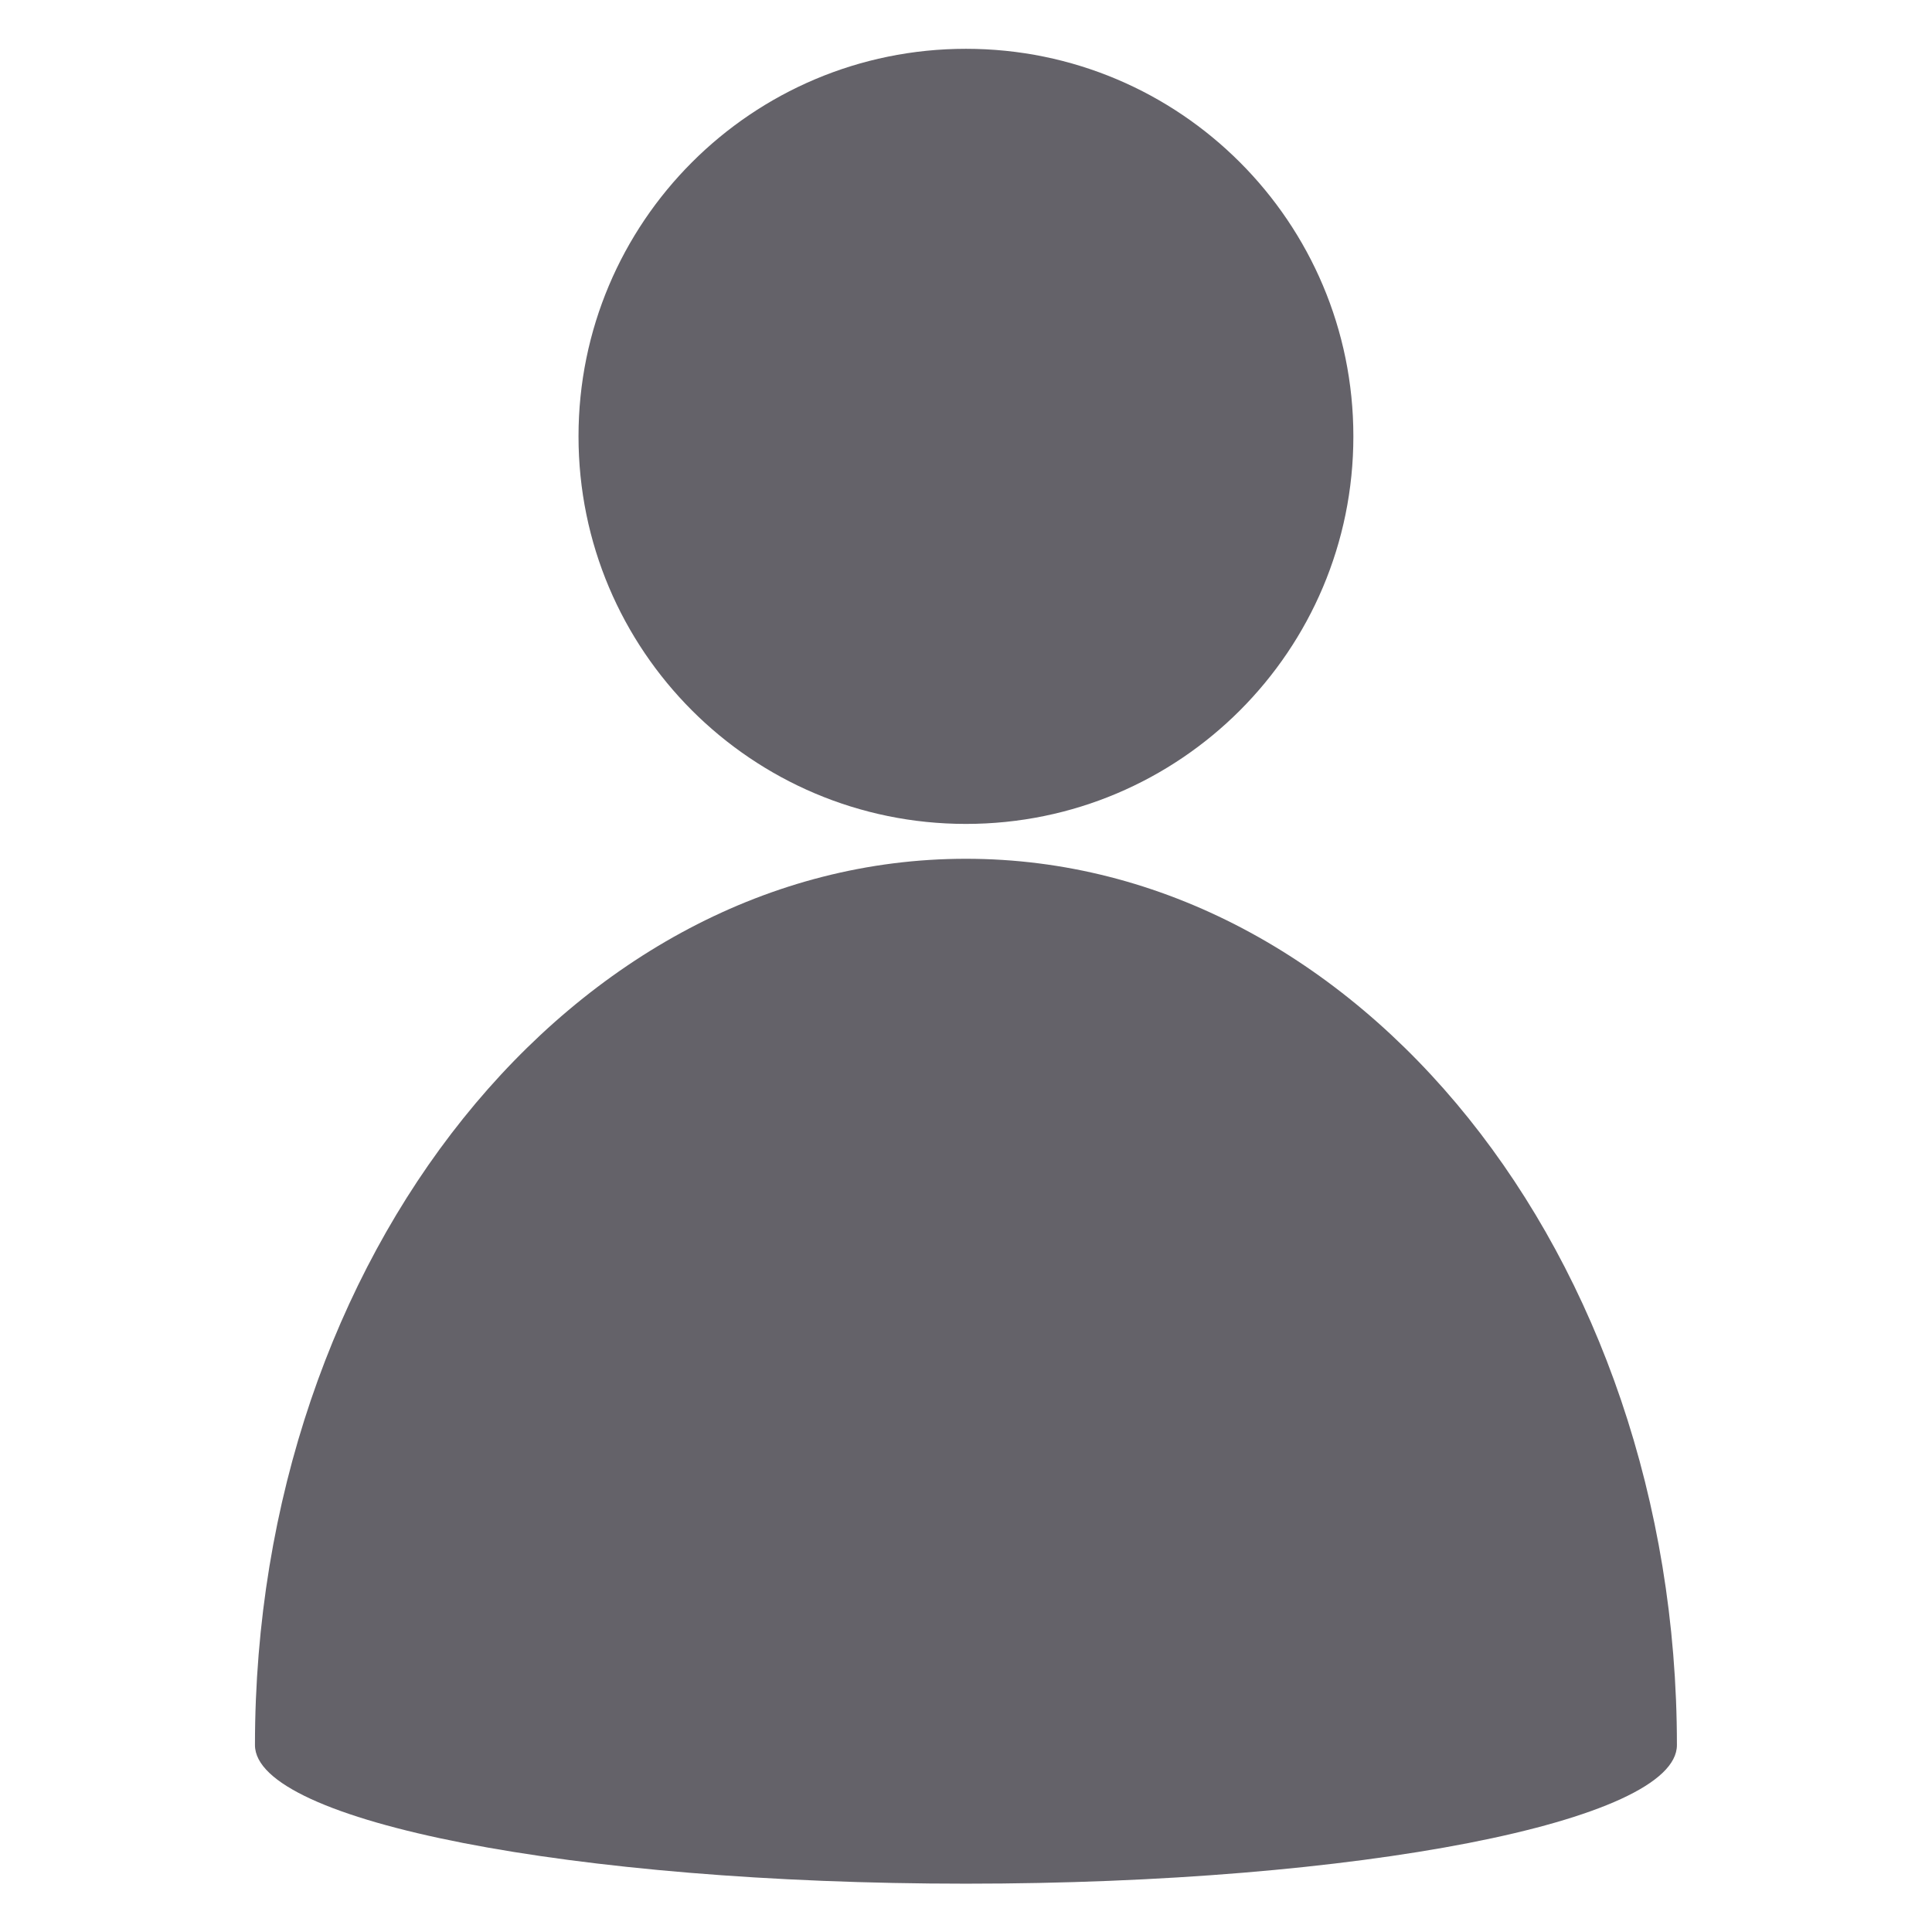 <svg xmlns="http://www.w3.org/2000/svg" xmlns:xlink="http://www.w3.org/1999/xlink" width="500" zoomAndPan="magnify" viewBox="0 0 375 375" height="500" preserveAspectRatio="xMidYMid meet" version="1.0"><defs><clipPath id="5f80a2bfaa"><path d="M 49.488 9.422 L 325.488 9.422 L 325.488 365.672 L 49.488 365.672 Z M 49.488 9.422 " clip-rule="nonzero"/></clipPath></defs><g clip-path="url(#5f80a2bfaa)"><path fill="#646269" d="M 325.488 338.723 C 325.488 243.684 263.656 166.688 187.488 166.688 C 111.324 166.688 49.488 243.684 49.488 338.723 C 49.488 353.543 111.324 365.621 187.488 365.621 C 263.656 365.621 325.488 353.543 325.488 338.723 Z M 187.488 9.473 C 229.035 9.473 262.688 43.137 262.688 84.695 C 262.688 126.254 229.035 159.922 187.488 159.922 C 145.945 159.922 112.289 126.254 112.289 84.695 C 112.289 43.137 145.945 9.473 187.488 9.473 Z M 187.488 9.473 " fill-opacity="1" fill-rule="evenodd"/></g></svg>